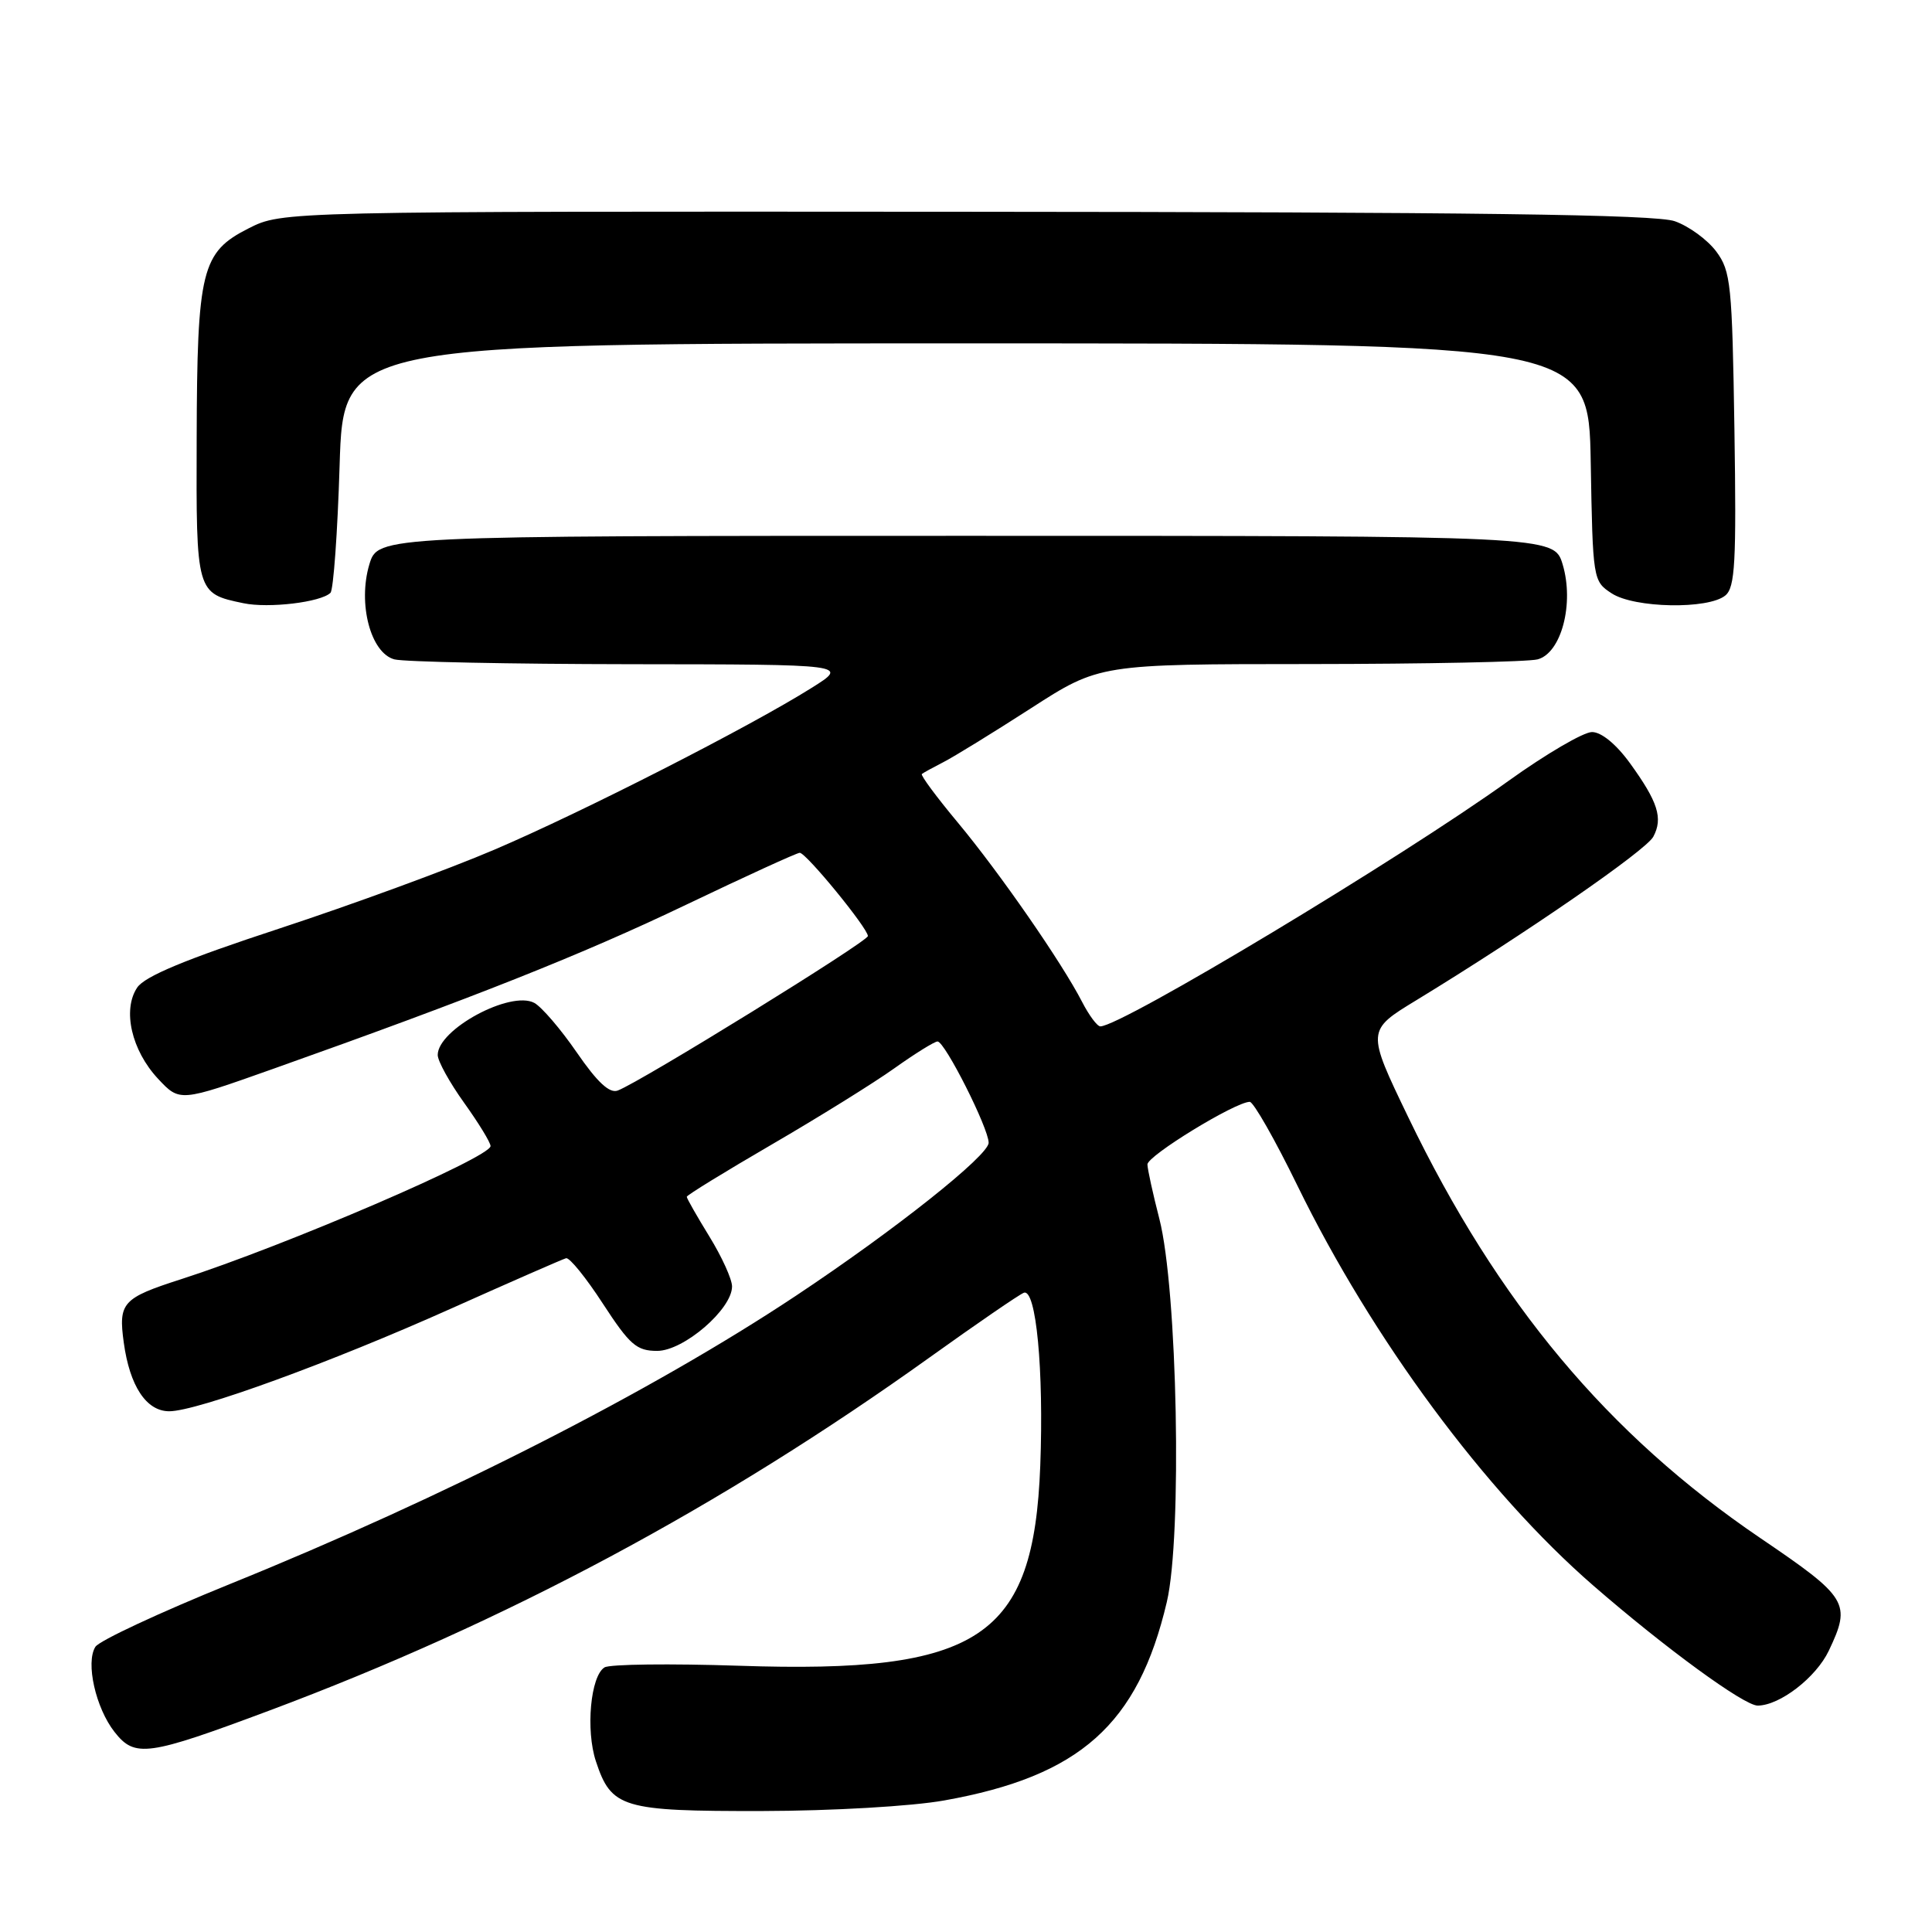 <?xml version="1.0" encoding="UTF-8" standalone="no"?>
<!DOCTYPE svg PUBLIC "-//W3C//DTD SVG 1.1//EN" "http://www.w3.org/Graphics/SVG/1.1/DTD/svg11.dtd" >
<svg xmlns="http://www.w3.org/2000/svg" xmlns:xlink="http://www.w3.org/1999/xlink" version="1.1" viewBox="0 0 256 256">
 <g >
 <path fill="currentColor"
d=" M 125.11 238.57 C 143.10 235.36 150.79 228.51 154.61 212.27 C 156.66 203.57 156.02 170.82 153.62 161.50 C 152.77 158.20 152.06 154.96 152.04 154.30 C 152.00 153.16 163.70 146.00 165.60 146.00 C 166.09 146.00 168.94 151.00 171.92 157.11 C 181.83 177.40 196.80 197.65 211.09 210.07 C 220.65 218.38 231.09 226.00 232.90 226.00 C 235.83 225.99 240.64 222.28 242.33 218.72 C 245.32 212.42 244.89 211.70 233.25 203.80 C 213.06 190.09 198.47 172.66 186.60 148.03 C 181.07 136.55 181.07 136.55 187.68 132.53 C 202.08 123.75 218.08 112.71 219.07 110.87 C 220.38 108.42 219.70 106.26 215.96 101.10 C 214.15 98.61 212.19 97.00 210.95 97.00 C 209.82 97.00 204.85 99.91 199.90 103.46 C 185.57 113.76 148.58 136.00 145.80 136.00 C 145.39 136.00 144.30 134.54 143.38 132.75 C 140.70 127.54 132.47 115.67 126.93 109.01 C 124.11 105.63 121.96 102.73 122.15 102.56 C 122.34 102.40 123.62 101.70 125.00 100.99 C 126.38 100.29 131.59 97.08 136.59 93.86 C 145.68 88.00 145.68 88.00 173.59 87.99 C 188.94 87.98 202.51 87.70 203.74 87.37 C 206.89 86.53 208.61 79.98 207.06 74.79 C 205.92 71.00 205.92 71.00 128.00 71.00 C 50.08 71.00 50.08 71.00 48.94 74.79 C 47.39 79.98 49.11 86.53 52.26 87.37 C 53.49 87.70 67.55 87.99 83.50 88.01 C 112.50 88.04 112.50 88.04 107.54 91.15 C 99.33 96.31 77.21 107.59 65.50 112.59 C 59.45 115.18 46.64 119.87 37.03 123.03 C 24.57 127.12 19.16 129.37 18.17 130.87 C 16.20 133.83 17.43 139.18 20.94 142.94 C 23.82 146.02 23.82 146.02 36.16 141.64 C 62.82 132.17 77.09 126.50 90.90 119.89 C 98.82 116.10 105.60 113.00 105.97 113.00 C 106.82 113.00 115.00 123.00 115.00 124.03 C 115.00 124.76 84.99 143.30 81.86 144.50 C 80.77 144.92 79.15 143.41 76.43 139.46 C 74.30 136.36 71.76 133.41 70.80 132.89 C 67.64 131.20 58.00 136.40 58.00 139.79 C 58.00 140.60 59.58 143.45 61.50 146.13 C 63.42 148.81 65.00 151.39 65.00 151.86 C 65.00 153.36 37.78 165.07 24.00 169.50 C 16.22 172.00 15.67 172.60 16.40 177.90 C 17.19 183.67 19.39 187.00 22.43 187.00 C 26.09 187.00 43.85 180.53 59.80 173.38 C 67.71 169.84 74.56 166.84 75.01 166.72 C 75.46 166.60 77.66 169.31 79.89 172.75 C 83.45 178.21 84.35 179.00 87.08 179.00 C 90.59 179.00 97.00 173.48 97.00 170.46 C 97.00 169.50 95.65 166.53 94.00 163.85 C 92.35 161.16 91.00 158.80 91.00 158.58 C 91.00 158.37 96.06 155.26 102.25 151.66 C 108.44 148.06 115.75 143.52 118.50 141.56 C 121.25 139.60 123.83 138.00 124.23 138.00 C 125.20 138.00 131.00 149.50 131.00 151.42 C 131.00 153.11 118.61 162.96 105.50 171.67 C 86.43 184.35 58.90 198.38 30.50 209.88 C 21.18 213.66 13.15 217.40 12.64 218.21 C 11.32 220.30 12.68 226.32 15.18 229.50 C 17.88 232.93 19.53 232.70 35.74 226.64 C 66.93 214.97 95.55 199.66 123.23 179.83 C 129.43 175.39 135.02 171.55 135.66 171.30 C 137.29 170.67 138.32 181.54 137.84 194.23 C 136.97 217.06 129.84 221.80 97.92 220.72 C 88.81 220.42 80.79 220.51 80.10 220.94 C 78.25 222.08 77.59 229.24 78.96 233.38 C 81.01 239.58 82.42 240.00 100.97 239.97 C 110.32 239.95 120.81 239.34 125.11 238.57 Z  M 43.79 78.55 C 44.18 78.16 44.73 70.56 45.00 61.67 C 45.50 45.50 45.50 45.50 128.00 45.50 C 210.50 45.50 210.50 45.50 210.78 61.24 C 211.05 76.80 211.08 77.01 213.55 78.62 C 216.55 80.59 226.37 80.77 228.62 78.90 C 229.91 77.83 230.09 74.51 229.82 56.89 C 229.52 37.67 229.35 35.93 227.41 33.32 C 226.25 31.77 223.78 29.96 221.91 29.31 C 219.37 28.42 195.41 28.10 127.96 28.06 C 37.42 28.00 37.42 28.00 32.96 30.25 C 26.70 33.41 26.12 35.73 26.06 58.13 C 25.99 78.60 26.00 78.63 32.26 79.93 C 35.60 80.63 42.53 79.80 43.79 78.55 Z "/>
</g>
</svg>